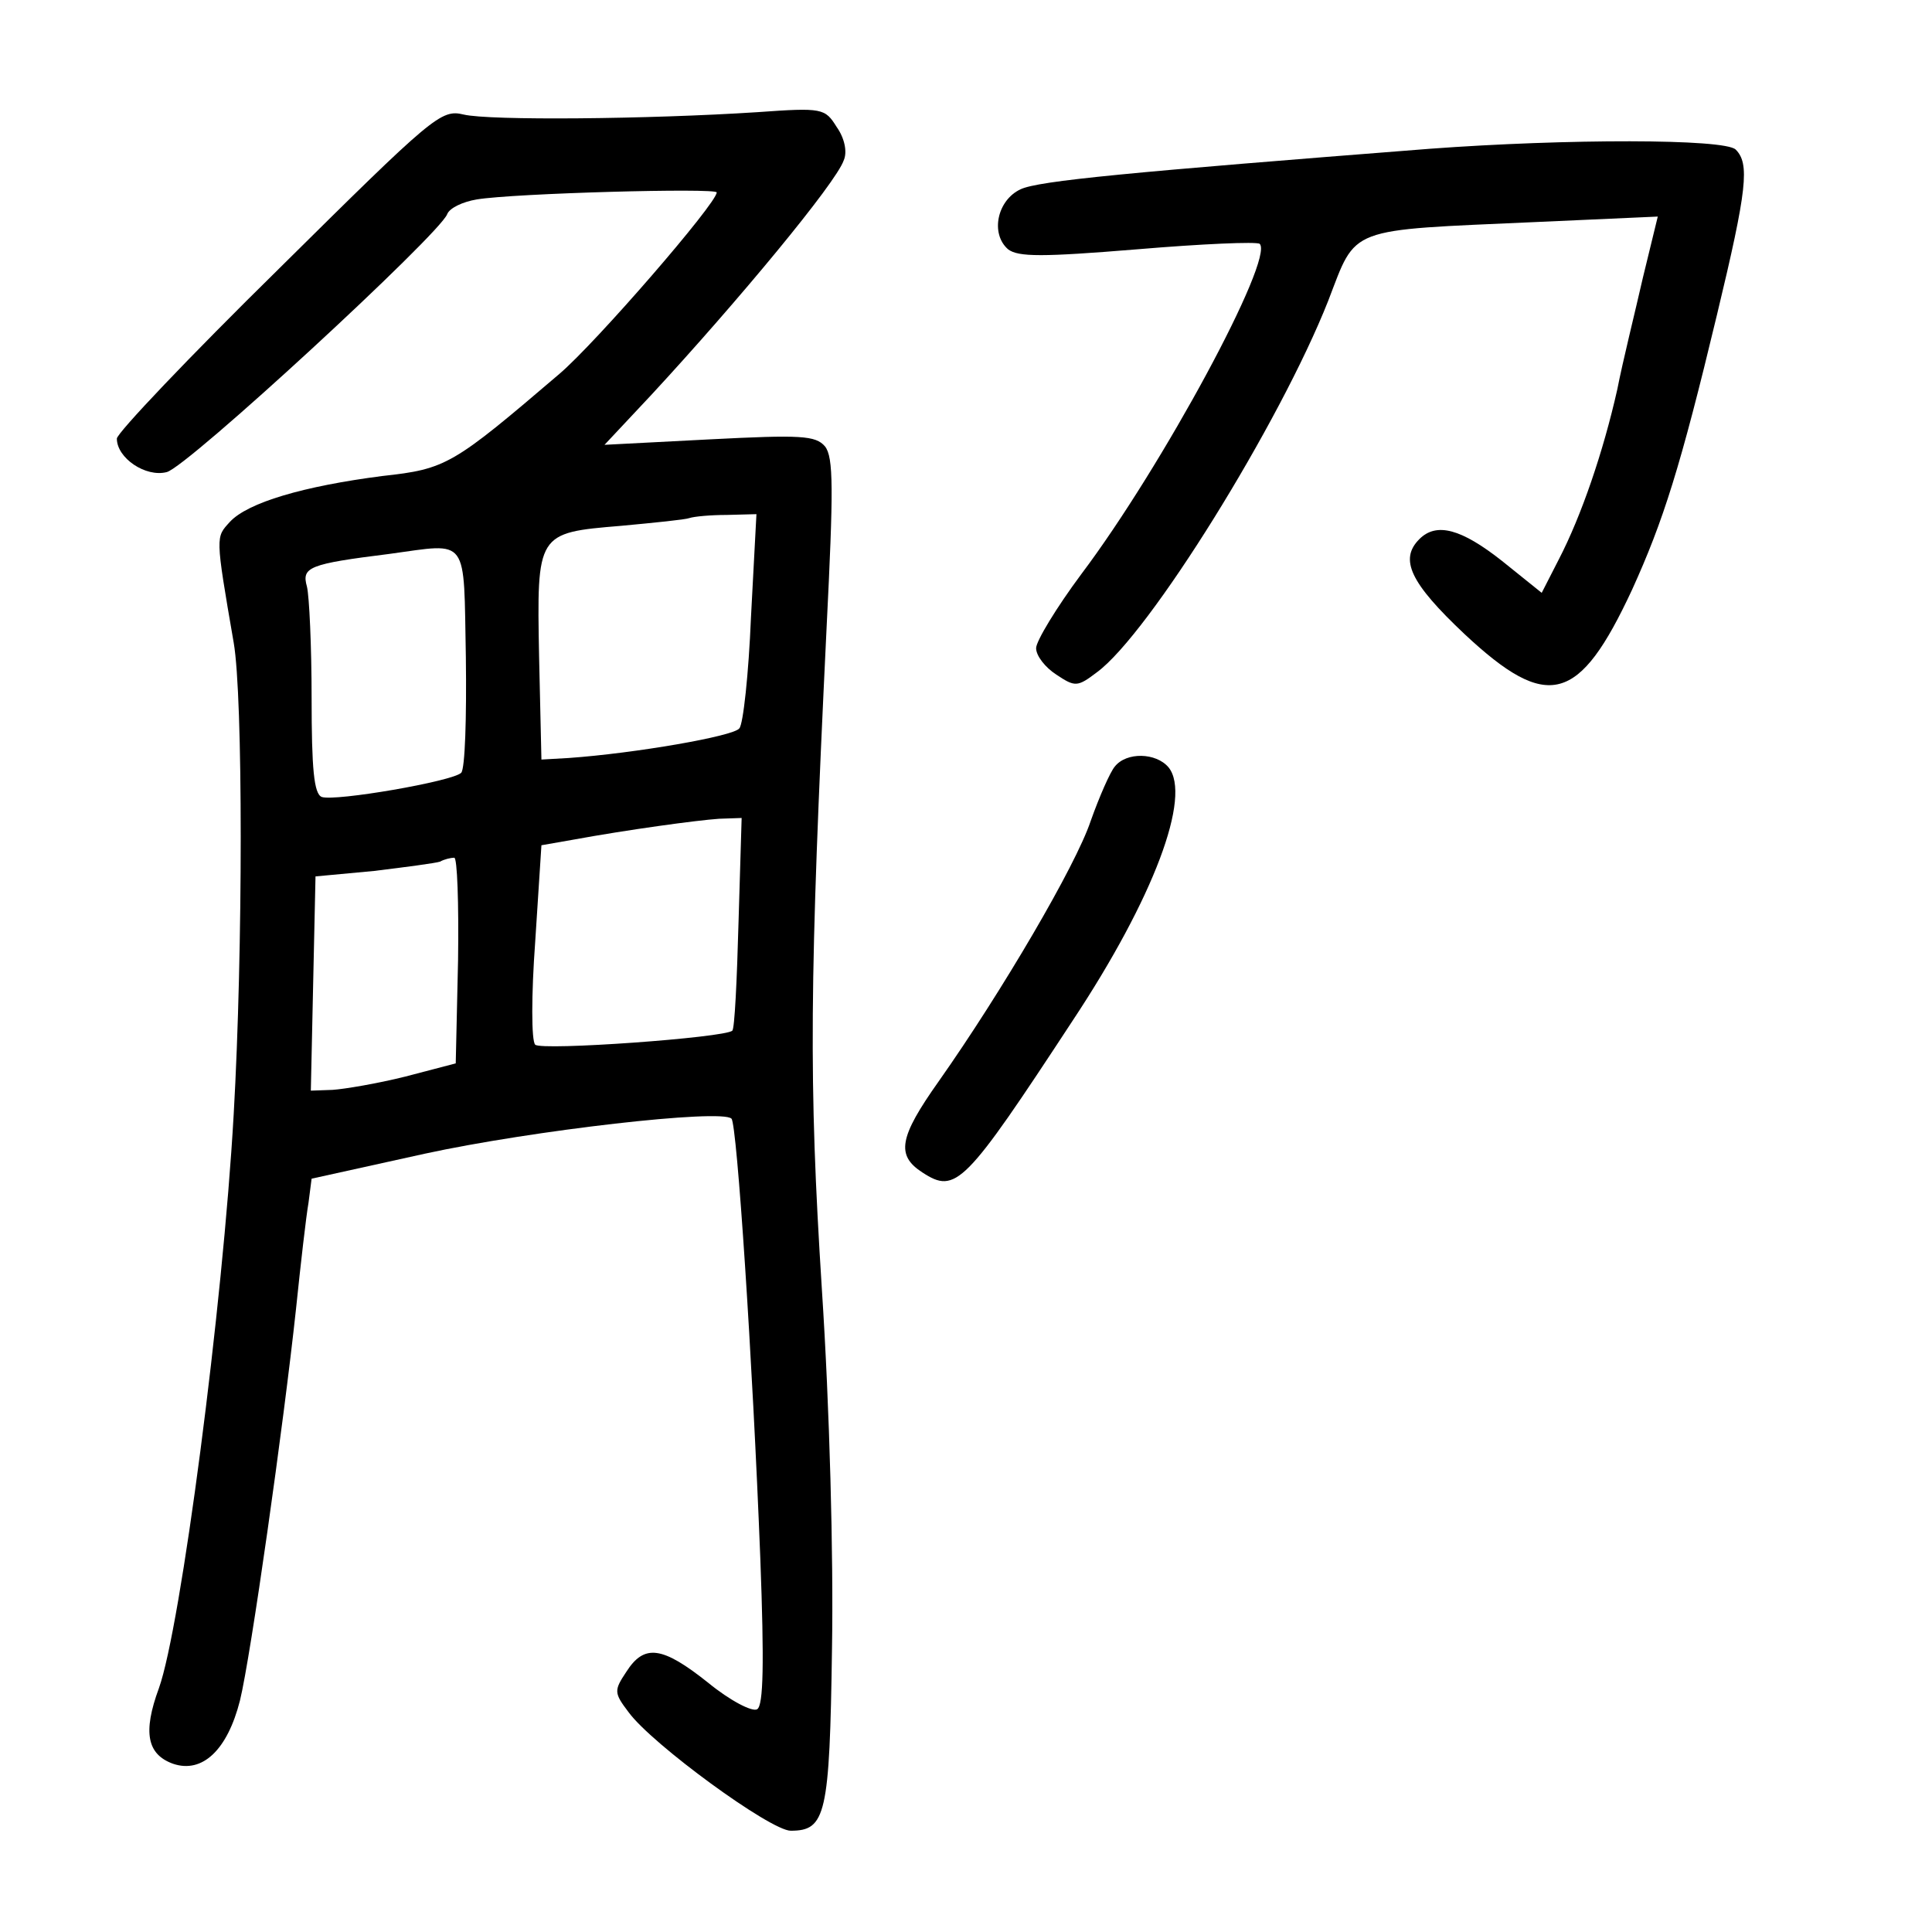 <?xml version="1.0" standalone="no"?>
<!DOCTYPE svg PUBLIC "-//W3C//DTD SVG 20010904//EN"
 "http://www.w3.org/TR/2001/REC-SVG-20010904/DTD/svg10.dtd">
<svg version="1.0" xmlns="http://www.w3.org/2000/svg"
 width="248pt" height="248pt" viewBox="0 0 248 248"
 preserveAspectRatio="xMidYMid meet">
<g transform="translate(0,248) scale(0.1,-0.1)"
fill="#000000" stroke="none">
<path d="M358 2135 c-115 -113 -208 -211 -208 -218 0 -25 37 -50 64 -43 26 6
350 305 360 331 3 8 20 16 38 19 48 8 308 15 308 9 0 -14 -155 -193 -202 -233
-137 -117 -145 -122 -227 -131 -101 -13 -173 -34 -196 -59 -18 -20 -19 -16 5
-155 12 -69 12 -395 0 -605 -14 -248 -68 -659 -96 -737 -21 -57 -15 -85 18
-97 38 -13 70 18 86 81 14 57 56 354 72 503 6 58 13 119 16 136 l4 31 145 32
c138 30 382 58 394 45 7 -7 27 -308 37 -565 5 -134 4 -188 -4 -193 -6 -4 -35
11 -63 34 -59 47 -82 50 -105 14 -16 -24 -16 -27 3 -52 30 -41 182 -152 208
-152 45 0 50 20 53 234 2 118 -3 309 -13 461 -17 268 -16 392 6 848 9 180 9
220 -2 234 -12 14 -31 15 -148 9 l-135 -7 60 64 c111 120 237 272 247 301 5
11 1 29 -9 43 -15 24 -18 25 -102 19 -139 -9 -344 -11 -377 -3 -29 7 -39 -2
-237 -198z m606 -447 c-3 -73 -10 -138 -15 -143 -7 -10 -134 -32 -219 -38
l-35 -2 -3 132 c-3 159 -3 159 105 168 43 4 83 8 88 10 6 2 27 4 48 4 l38 1
-7 -132z m-366 -52 c1 -77 -1 -143 -6 -148 -11 -11 -162 -37 -179 -31 -10 4
-13 36 -13 127 0 66 -3 131 -6 143 -7 25 2 29 106 42 103 14 95 24 98 -133z
m350 -340 c-2 -74 -5 -137 -8 -139 -9 -9 -245 -26 -253 -18 -5 5 -5 64 0 132
l8 124 40 7 c71 13 159 25 188 27 l29 1 -4 -134z m-360 -48 l-3 -133 -65 -17
c-36 -9 -78 -16 -93 -17 l-28 -1 3 138 3 137 75 7 c41 5 79 10 85 12 5 3 14 5
18 5 4 1 6 -59 5 -131z"/>
<path d="M1835 2289 c-384 -30 -502 -41 -525 -52 -30 -14 -39 -57 -16 -77 13
-10 44 -10 166 0 83 7 153 10 157 7 19 -19 -125 -286 -229 -424 -32 -43 -58
-86 -58 -95 0 -10 12 -25 26 -34 24 -16 27 -16 52 3 67 49 235 320 297 477 37
96 22 90 267 101 l156 7 -19 -78 c-10 -44 -26 -108 -33 -144 -18 -80 -46 -162
-75 -218 l-22 -43 -51 41 c-52 41 -84 50 -106 28 -26 -26 -12 -56 58 -122 107
-100 147 -89 215 57 40 88 62 157 109 353 39 162 42 194 24 212 -14 14 -217
14 -393 1z"/>
<path d="M1431 1496 c-6 -7 -20 -39 -31 -70 -19 -57 -114 -219 -195 -334 -51
-72 -55 -95 -21 -117 43 -28 54 -17 193 195 104 157 153 288 123 325 -16 19
-54 20 -69 1z"/>
</g>
</svg>
